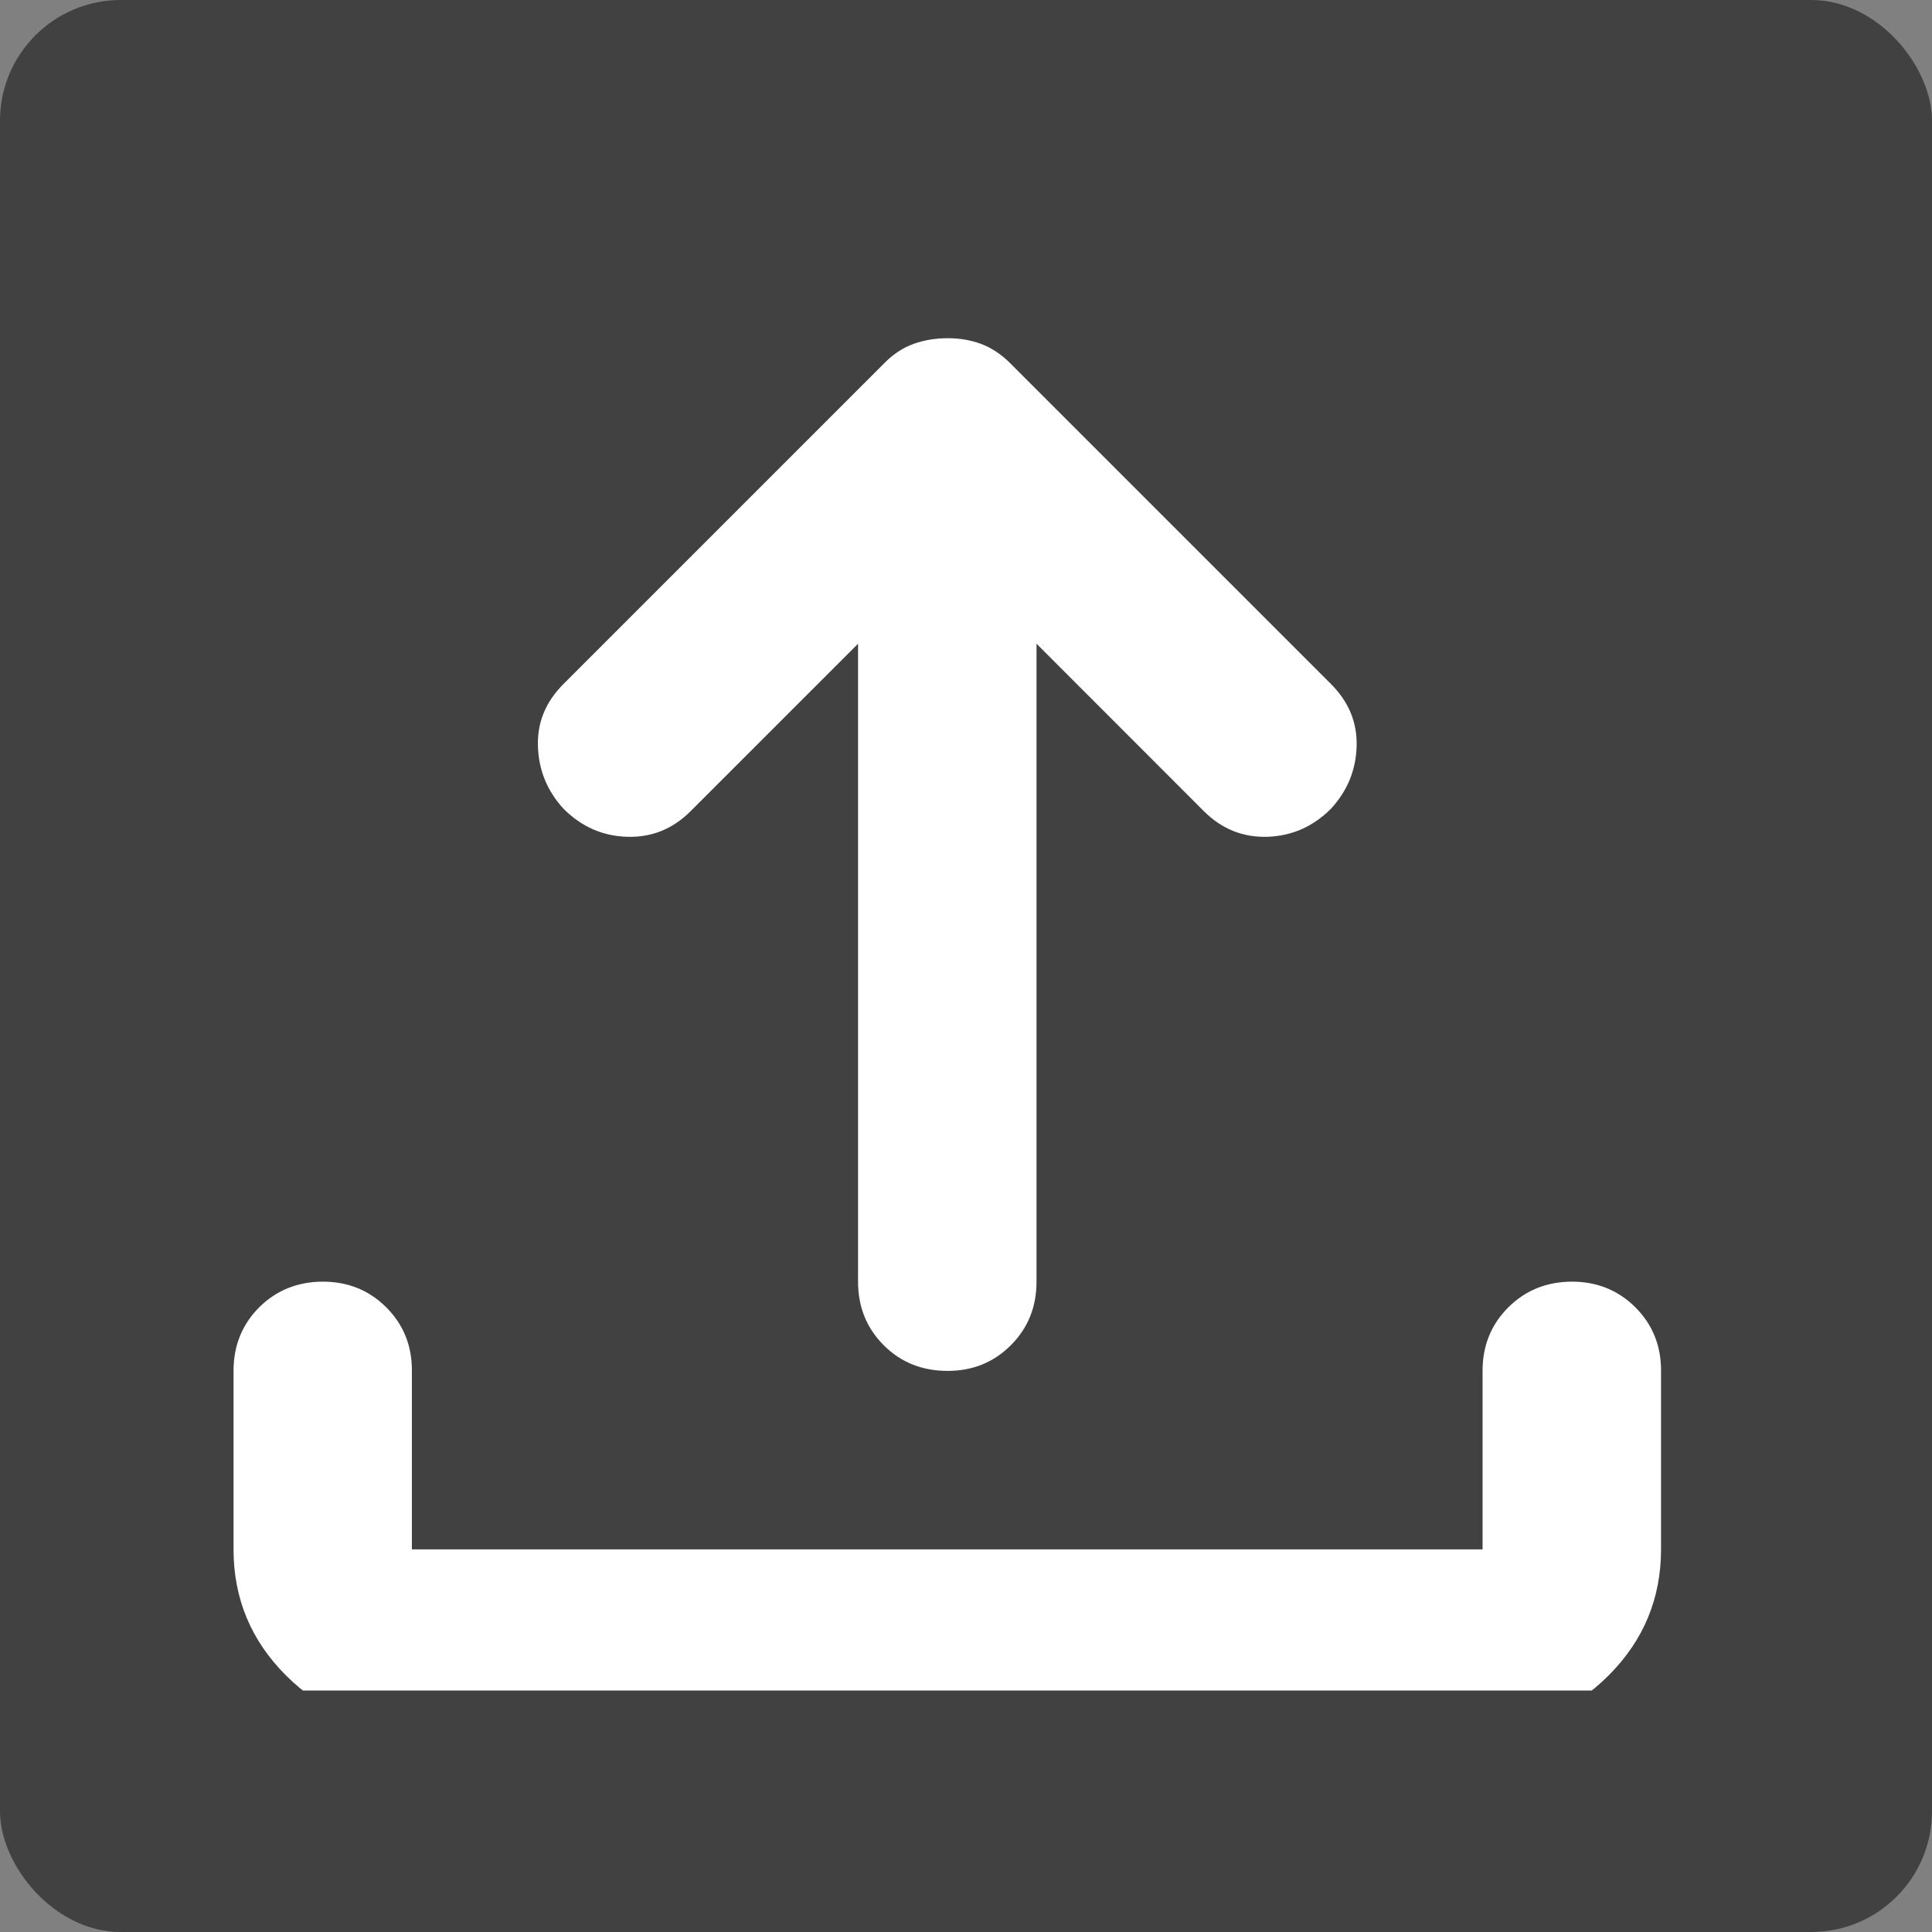 <svg width="16" height="16" viewBox="0 0 16 16" fill="none" xmlns="http://www.w3.org/2000/svg">
<rect x="0" y="0" width="16" height="16" fill="#808080" stroke="none"/>
<rect width="16" height="16" rx="1" fill="#414141"/>
<g clip-path="url(#clip0_534_3045)">
<path d="M3.411 14.309C3.005 14.309 2.657 14.164 2.368 13.875C2.079 13.586 1.934 13.238 1.934 12.831V11.353C1.934 11.144 2.005 10.969 2.146 10.827C2.288 10.686 2.464 10.615 2.672 10.614C2.881 10.614 3.057 10.685 3.199 10.827C3.342 10.97 3.412 11.145 3.411 11.353V12.831H12.278V11.353C12.278 11.144 12.349 10.969 12.491 10.827C12.633 10.686 12.808 10.615 13.017 10.614C13.226 10.614 13.401 10.685 13.544 10.827C13.686 10.97 13.757 11.145 13.756 11.353V12.831C13.756 13.238 13.611 13.586 13.322 13.875C13.033 14.165 12.685 14.309 12.278 14.309H3.411ZM7.106 5.331L5.72 6.717C5.573 6.865 5.397 6.936 5.194 6.93C4.991 6.924 4.816 6.847 4.667 6.698C4.532 6.551 4.461 6.378 4.455 6.181C4.448 5.984 4.519 5.812 4.667 5.664L7.327 3.004C7.401 2.93 7.481 2.878 7.568 2.847C7.654 2.817 7.746 2.801 7.845 2.801C7.943 2.8 8.036 2.816 8.122 2.847C8.208 2.879 8.288 2.931 8.362 3.004L11.022 5.664C11.17 5.812 11.241 5.984 11.235 6.181C11.229 6.378 11.158 6.551 11.022 6.698C10.874 6.846 10.699 6.923 10.496 6.93C10.293 6.936 10.117 6.865 9.969 6.717L8.584 5.331V10.614C8.584 10.824 8.513 10.999 8.371 11.141C8.229 11.283 8.054 11.354 7.845 11.353C7.636 11.353 7.46 11.282 7.319 11.141C7.177 10.999 7.106 10.824 7.106 10.614V5.331Z" fill="white"/>
</g>
<defs>
<clipPath id="clip0_534_3045">
<rect width="14" height="14" fill="white" transform="translate(1)"/>
</clipPath>
</defs>
</svg>
